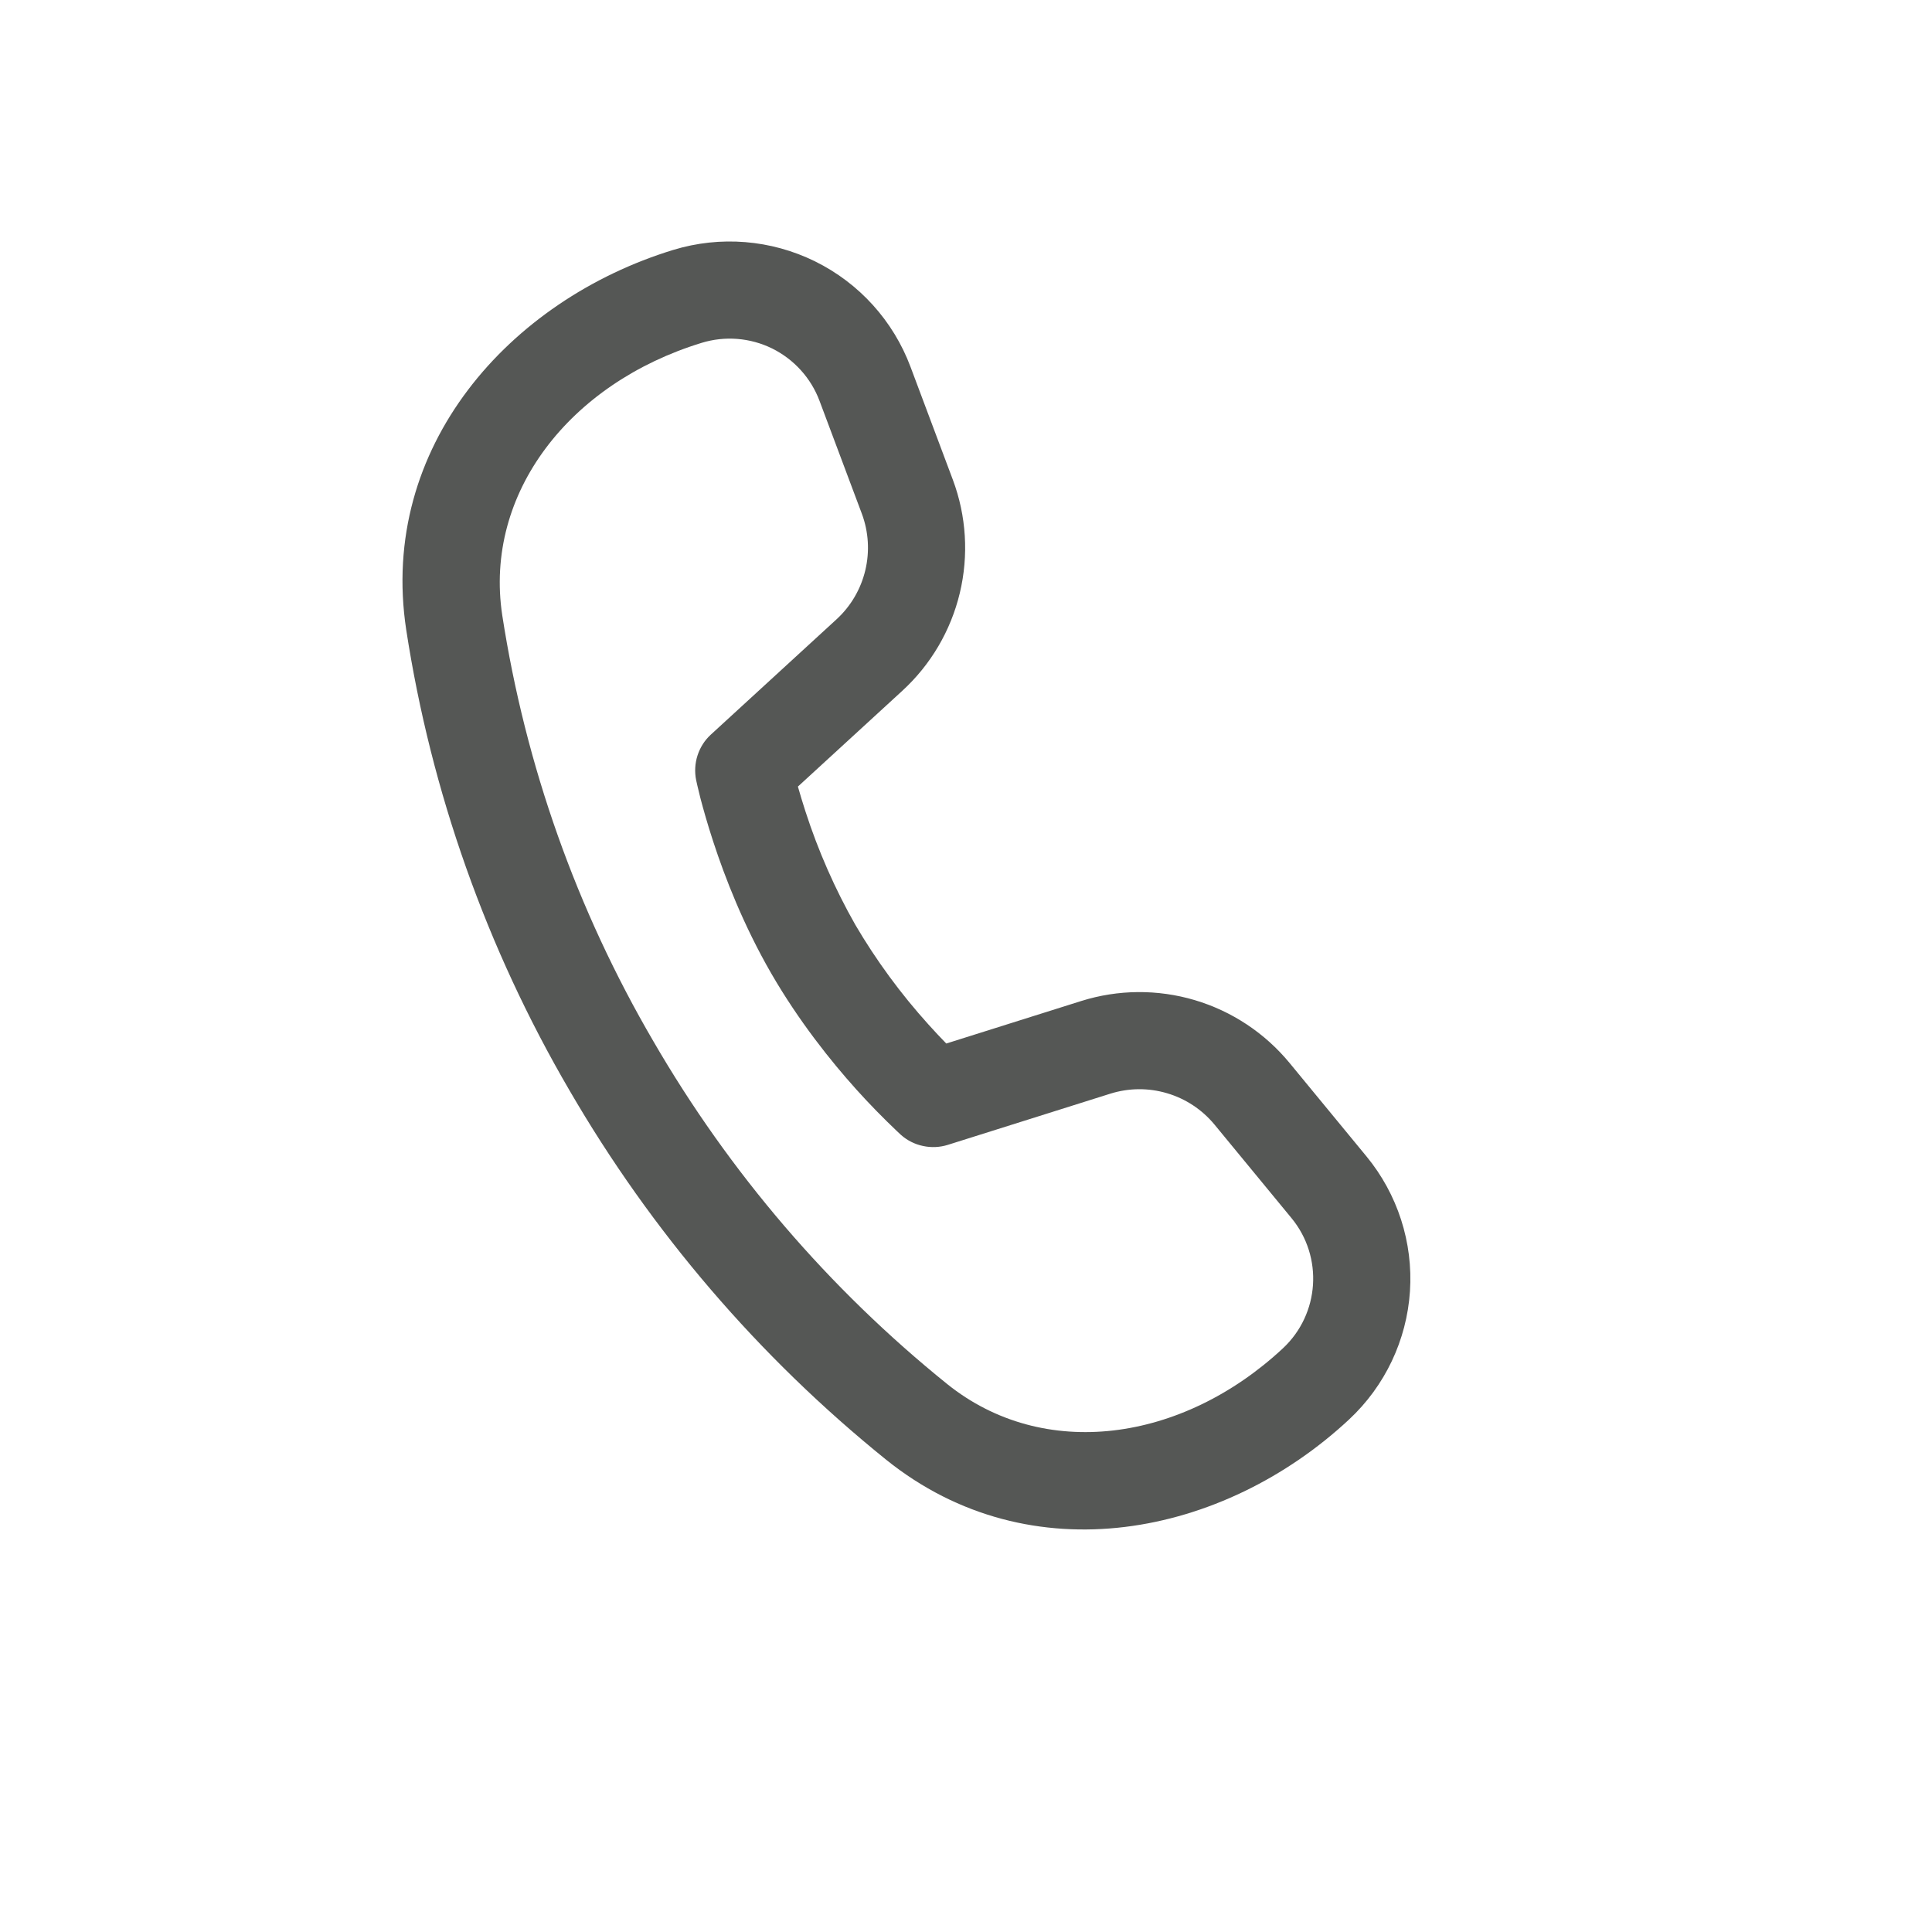 <svg width="24" height="24" viewBox="0 0 24 24" fill="none" xmlns="http://www.w3.org/2000/svg">
<path d="M6.239 7.642C6.01 6.125 7.08 4.76 8.716 4.259C9.006 4.17 9.319 4.195 9.592 4.329C9.864 4.464 10.075 4.697 10.181 4.981L10.706 6.381C10.79 6.606 10.805 6.852 10.749 7.085C10.693 7.319 10.569 7.531 10.391 7.694L8.831 9.125C8.754 9.195 8.697 9.285 8.665 9.384C8.633 9.483 8.627 9.59 8.648 9.692L8.662 9.755L8.7 9.912C8.735 10.045 8.787 10.232 8.86 10.455C9.005 10.899 9.236 11.495 9.58 12.091C9.924 12.686 10.324 13.185 10.636 13.532C10.798 13.712 10.968 13.886 11.144 14.053L11.192 14.098C11.27 14.167 11.365 14.215 11.467 14.236C11.569 14.258 11.675 14.253 11.774 14.222L13.793 13.586C14.023 13.514 14.268 13.512 14.499 13.581C14.729 13.649 14.934 13.785 15.087 13.97L16.042 15.13C16.441 15.613 16.394 16.323 15.936 16.75C14.684 17.916 12.963 18.156 11.765 17.192C10.298 16.009 9.061 14.565 8.116 12.934C7.163 11.303 6.527 9.508 6.239 7.642ZM9.912 9.771L11.207 8.583C11.562 8.258 11.811 7.835 11.923 7.367C12.035 6.899 12.005 6.409 11.836 5.958L11.311 4.558C11.097 3.986 10.673 3.517 10.125 3.247C9.577 2.977 8.947 2.926 8.362 3.105C6.332 3.727 4.701 5.548 5.046 7.822C5.356 9.839 6.044 11.779 7.072 13.541C8.092 15.3 9.426 16.857 11.009 18.134C12.804 19.576 15.202 19.084 16.759 17.633C17.204 17.218 17.475 16.649 17.515 16.041C17.555 15.434 17.361 14.834 16.974 14.364L16.019 13.204C15.713 12.833 15.303 12.561 14.842 12.424C14.381 12.287 13.889 12.291 13.431 12.435L11.755 12.963C11.68 12.886 11.606 12.807 11.534 12.727C11.19 12.346 10.885 11.931 10.625 11.488C10.371 11.041 10.164 10.569 10.006 10.081C9.973 9.978 9.941 9.875 9.912 9.772" fill="#555755"/>
</svg>
